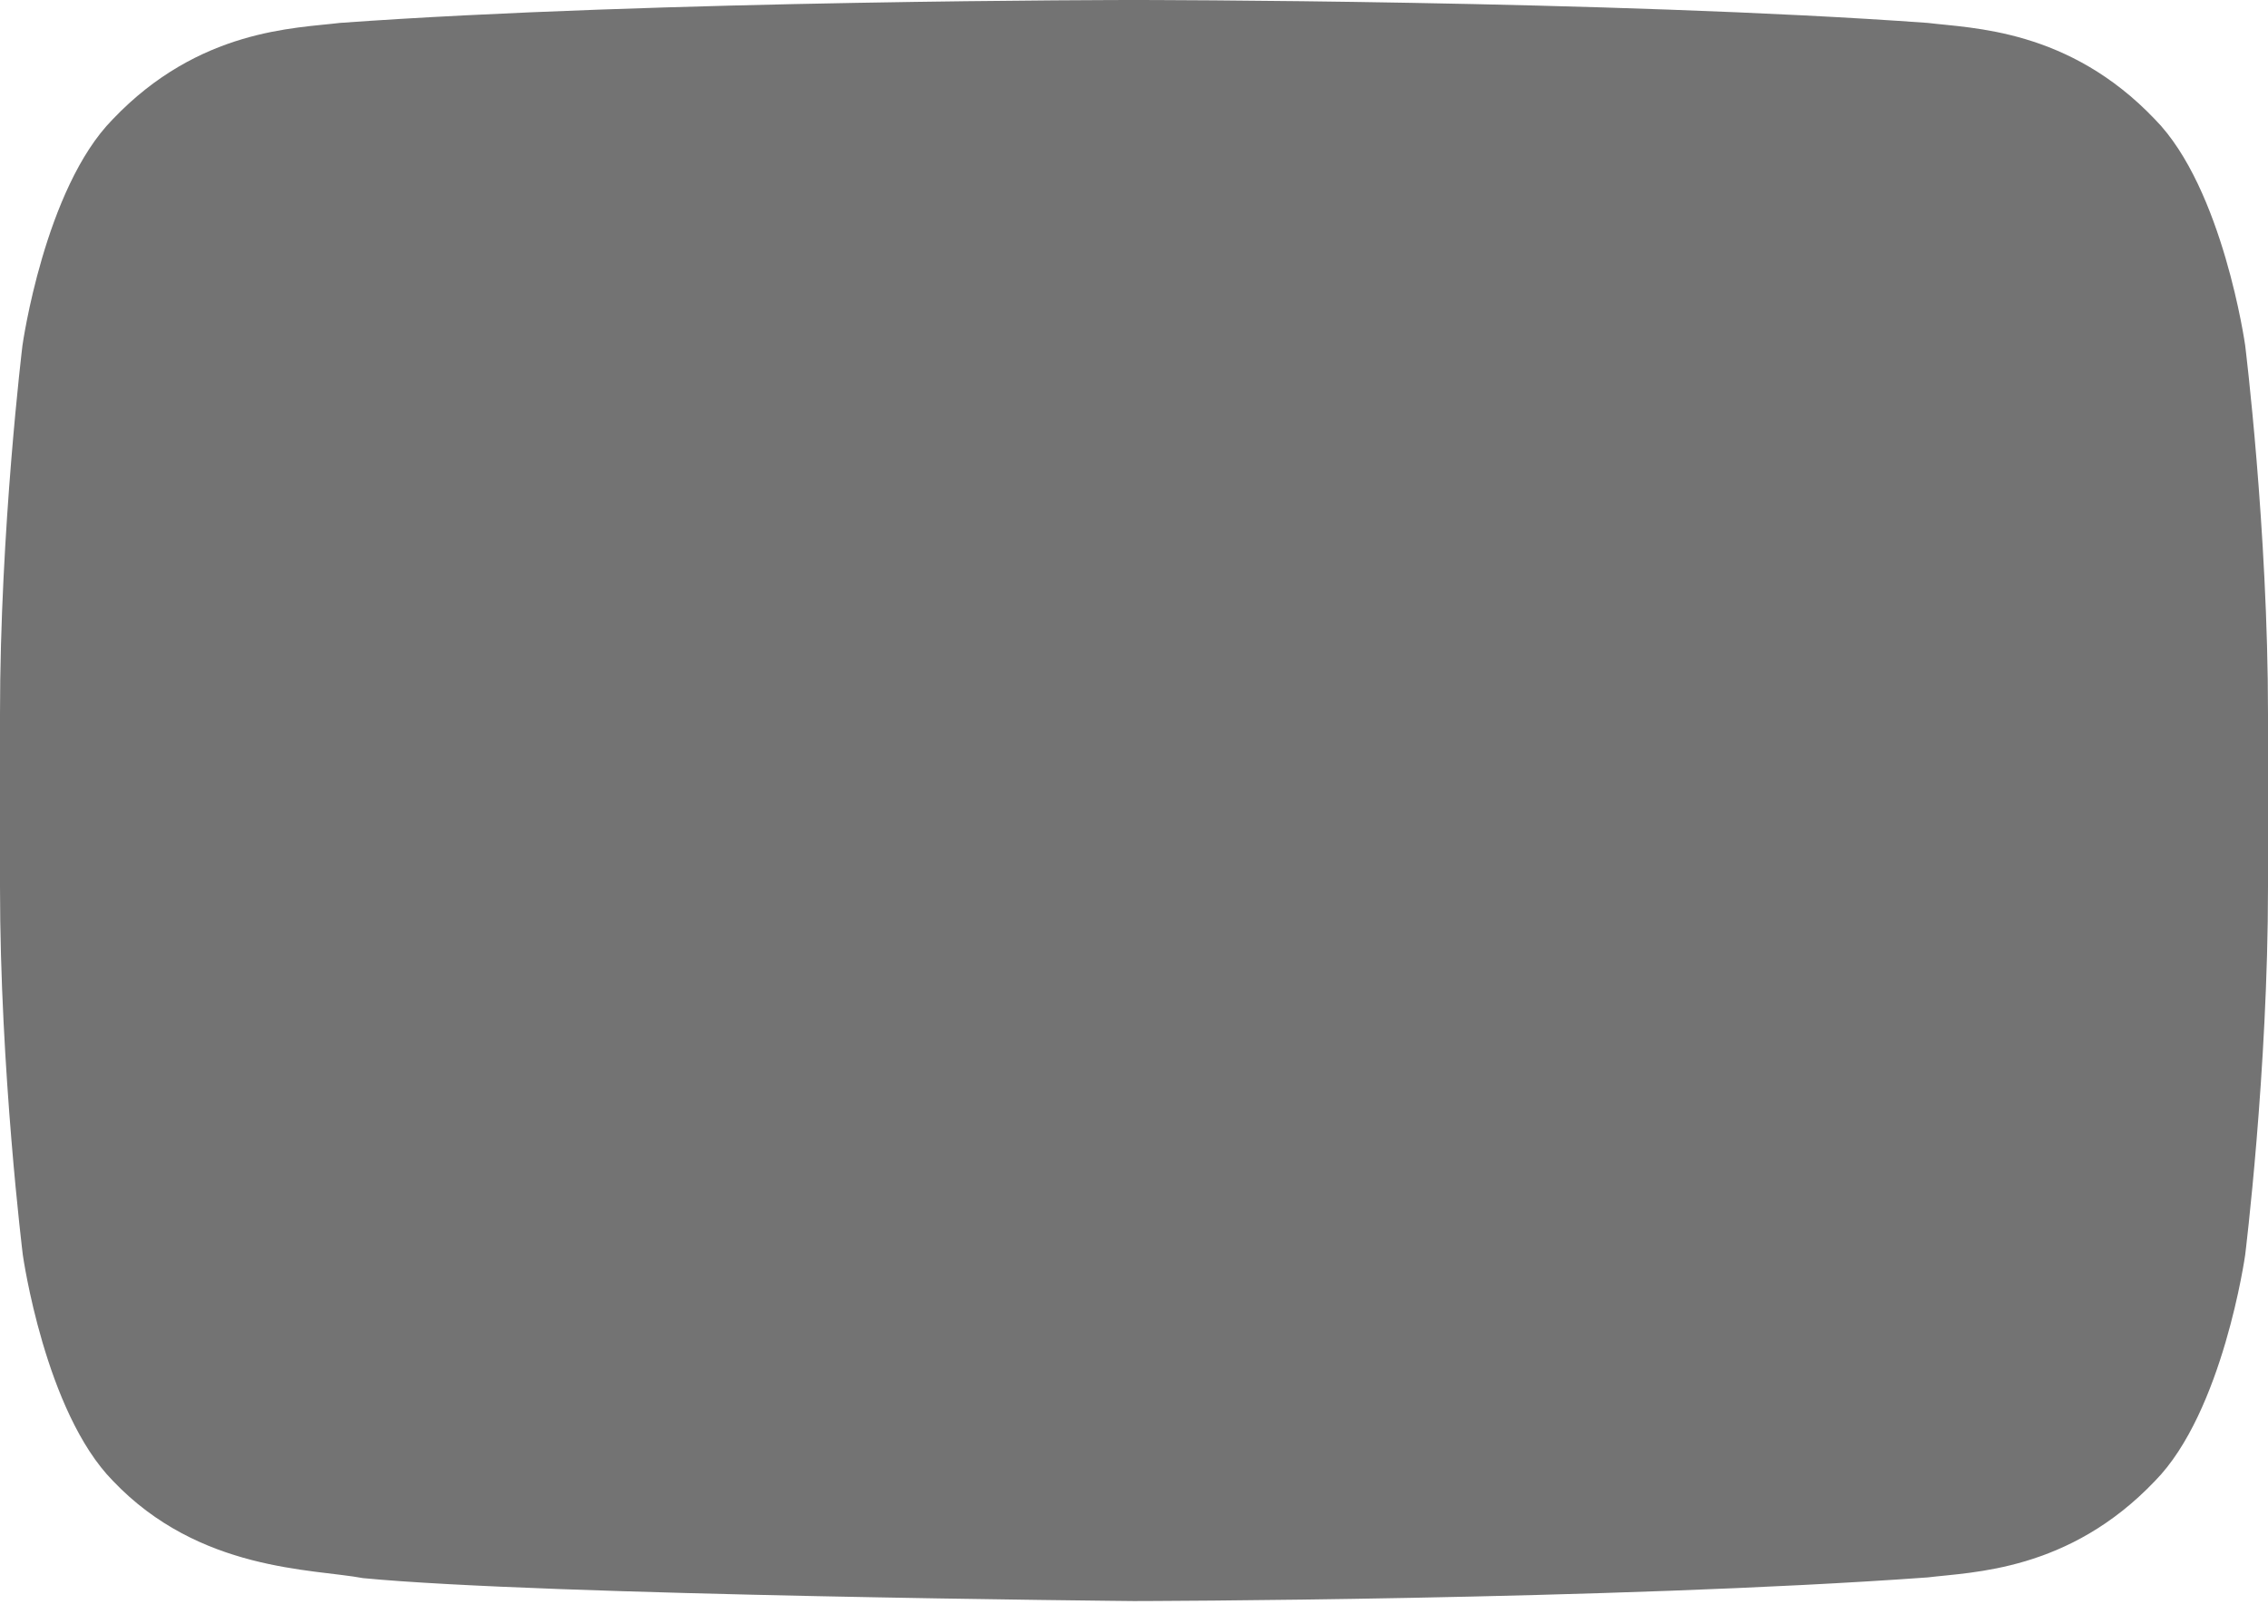 <svg width="88" height="63" viewBox="0 0 88 63" fill="none" xmlns="http://www.w3.org/2000/svg">
<path d="M87.114 13.398C87.114 13.398 86.257 7.313 83.614 4.631C80.268 1.115 76.515 1.101 74.8 0.889C62.486 1.68295e-07 44.014 0 44.014 0H43.972C43.972 0 25.5 1.68295e-07 13.186 0.889C11.471 1.101 7.718 1.115 4.372 4.631C1.729 7.313 0.872 13.398 0.872 13.398C0.872 13.398 -1.67579e-08 20.541 -1.67579e-08 27.699V34.405C-1.67579e-08 41.548 0.886 48.692 0.886 48.692C0.886 48.692 1.743 54.776 4.386 57.459C7.732 60.974 12.132 60.861 14.086 61.228C21.114 61.906 44 62.118 44 62.118C44 62.118 62.486 62.089 74.8 61.2C76.515 60.988 80.268 60.974 83.614 57.459C86.257 54.776 87.114 48.692 87.114 48.692C87.114 48.692 88 41.548 88 34.405V27.699C88 20.541 87.114 13.398 87.114 13.398Z" fill="black" fill-opacity="0.55"/>
</svg>
